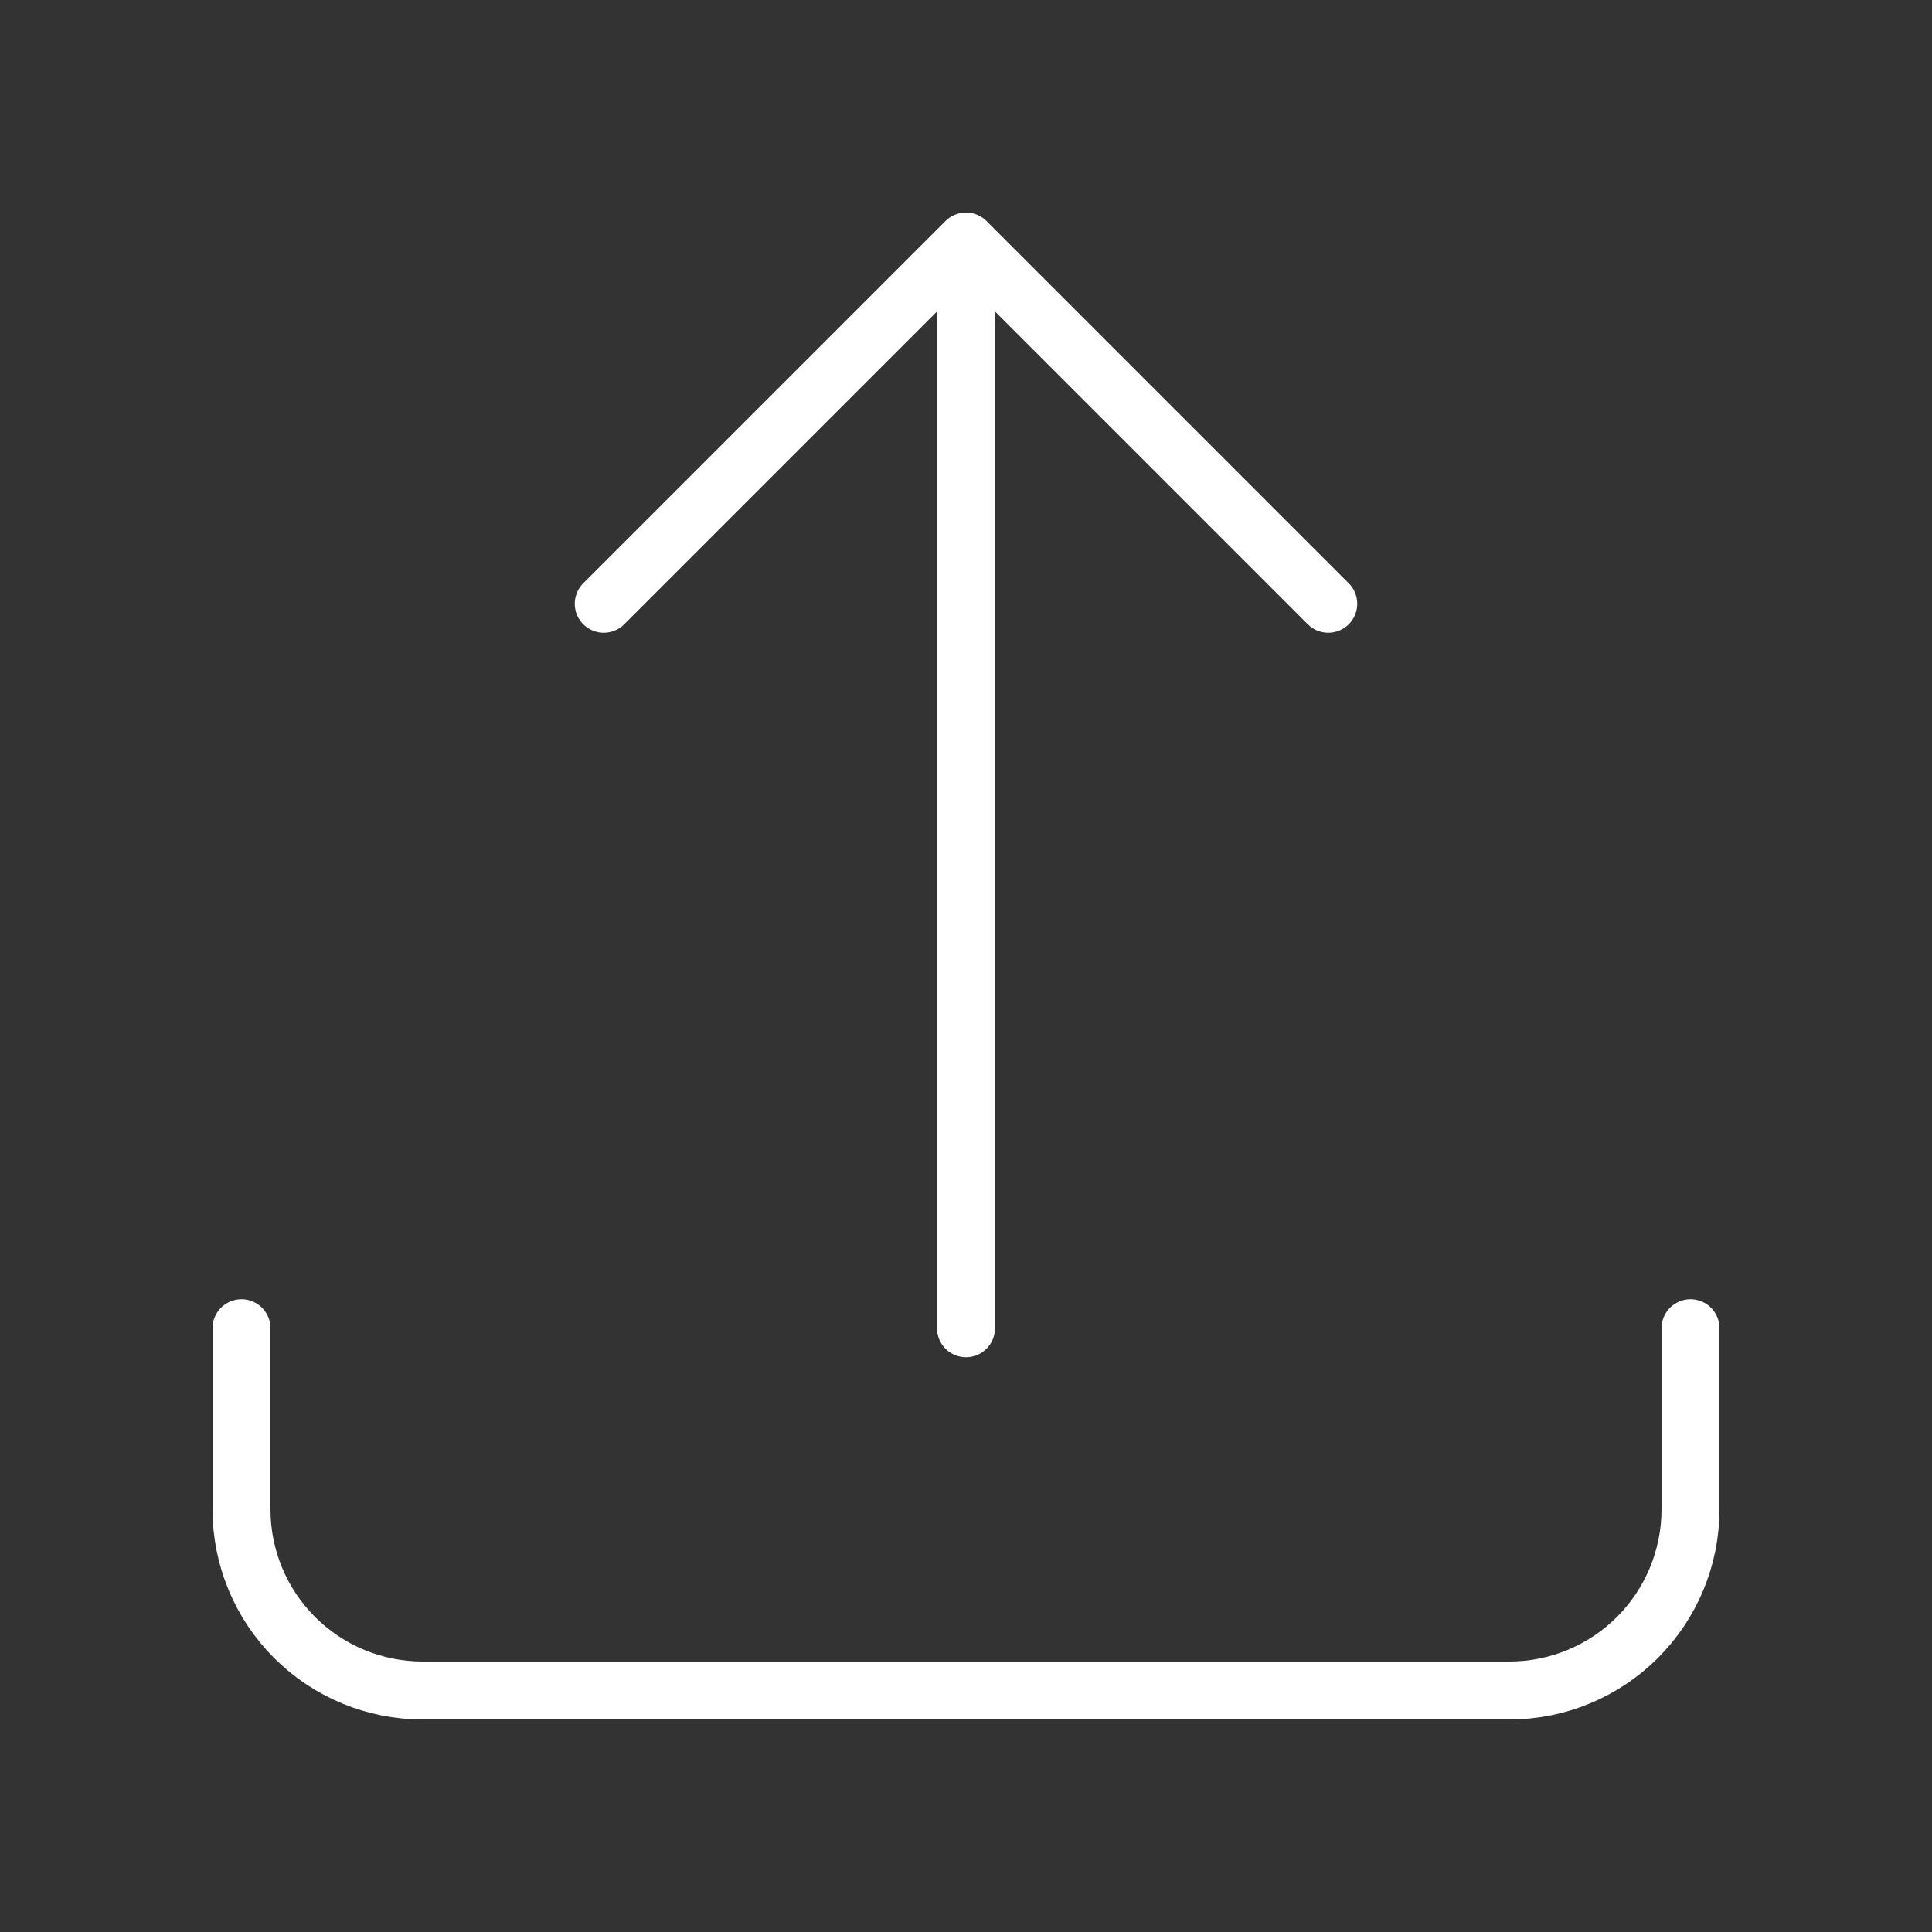 <svg width="50" height="50" viewBox="0 0 50 50" fill="none" xmlns="http://www.w3.org/2000/svg">
<rect x="0" y="0" width="50" height="50" fill="#333333" stroke="none"/>
<path d="M6.25 34.375V39.062C6.25 40.306 6.744 41.498 7.623 42.377C8.502 43.256 9.694 43.75 10.938 43.75H39.062C40.306 43.75 41.498 43.256 42.377 42.377C43.256 41.498 43.75 40.306 43.75 39.062V34.375M15.625 15.625L25 6.25M25 6.25L34.375 15.625M25 6.25V34.375" stroke="white" stroke-width="1.5" stroke-linecap="round" stroke-linejoin="round"/>
</svg>

